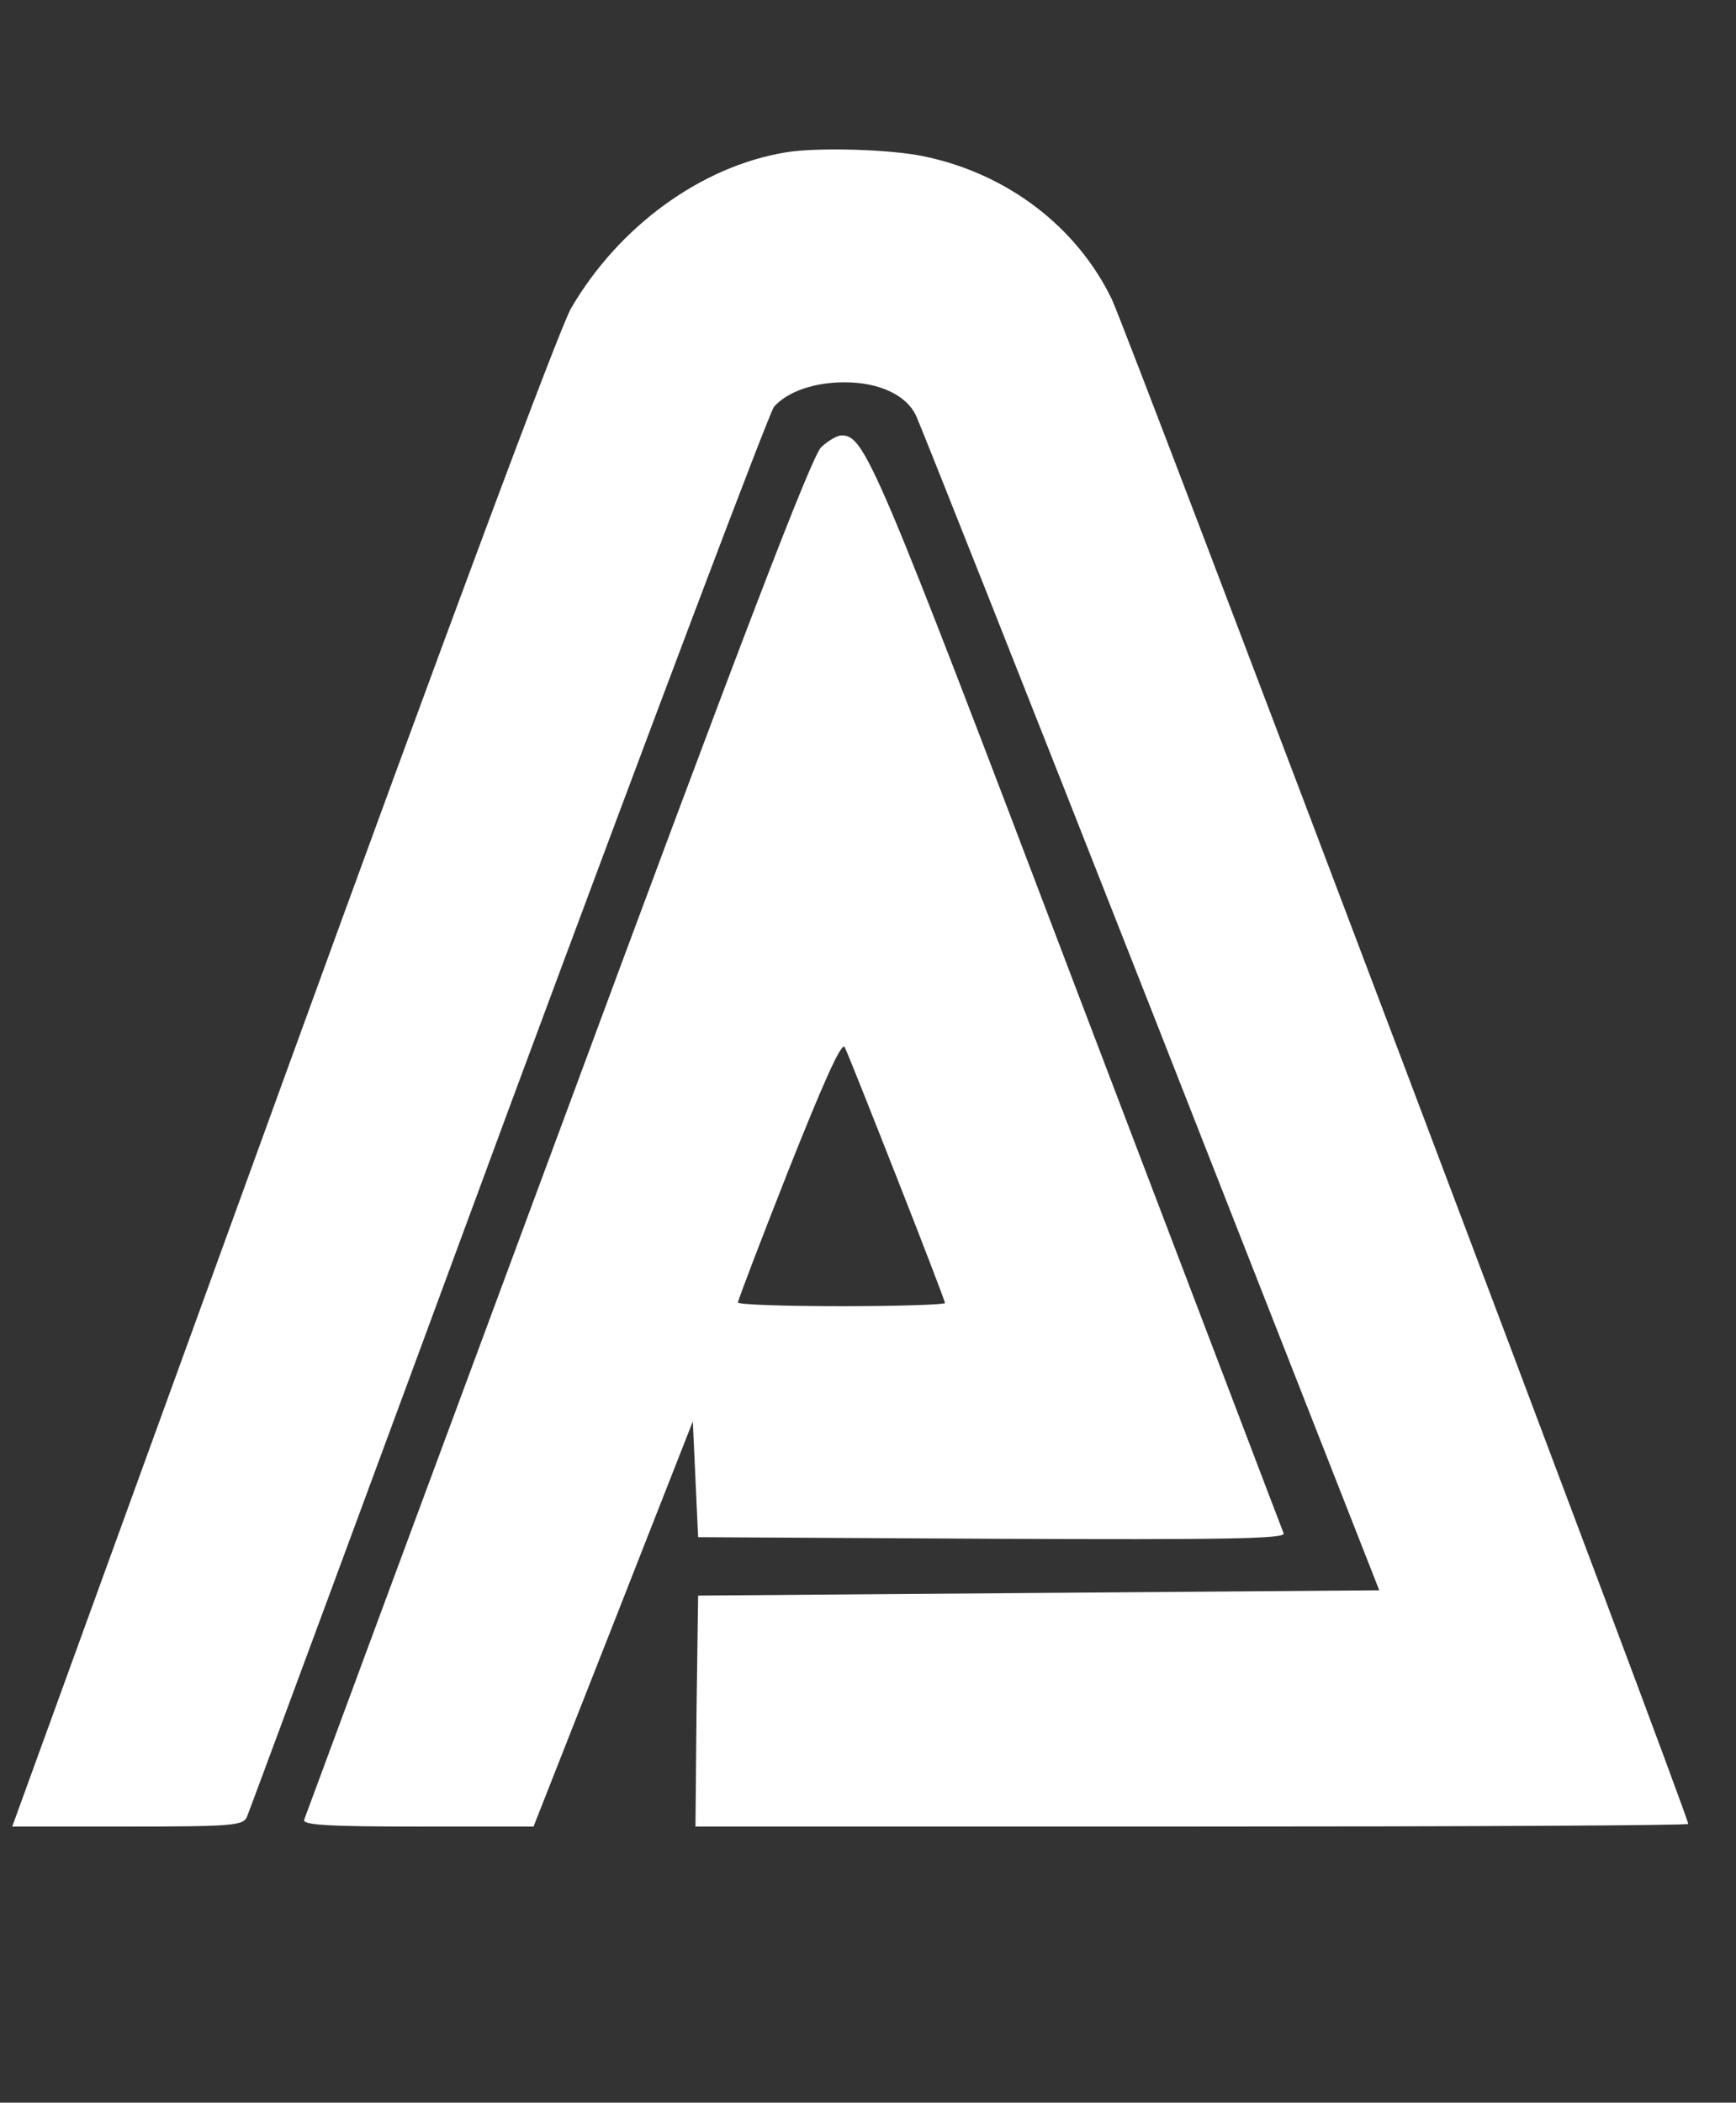 <svg xmlns="http://www.w3.org/2000/svg" version="1.0" width="327pt" height="396pt" viewBox="0 0 327 396" preserveAspectRatio="xMidYMid meet">

<rect x="0" y="0" width="327" height="396" fill="#333333" stroke="none"/>

<g transform="translate(0,396) scale(0.1,-0.1)" fill="#ffffff" stroke="none">
<path d="M1480 3673 c-159 -26 -314 -139 -404 -293 -21 -35 -238 -617 -544 -1459 l-509 -1401 217 0 c198 0 218 2 225 18 4 9 225 606 491 1327 267 720 493 1318 502 1329 26 29 76 46 133 46 65 0 117 -24 135 -64 8 -17 208 -521 444 -1121 l428 -1090 -641 -5 -642 -5 -3 -217 -2 -218 935 0 c514 0 935 2 935 5 0 17 -1057 2812 -1086 2872 -66 136 -196 235 -351 268 -63 14 -205 18 -263 8z" fill="#ffffff"/>
<path d="M1547 3118 c-18 -17 -145 -347 -497 -1298 -260 -701 -475 -1281 -477 -1287 -4 -10 43 -13 213 -13 l219 0 150 381 150 382 5 -109 5 -109 554 -3 c441 -2 552 0 549 10 -3 7 -177 465 -388 1018 -382 1006 -401 1050 -445 1050 -8 0 -25 -10 -38 -22z m142 -1375 c50 -127 91 -234 91 -237 0 -3 -88 -6 -195 -6 -107 0 -195 3 -195 7 0 4 43 117 96 251 64 161 99 240 105 230 4 -7 48 -118 98 -245z" fill="#ffffff"/>
</g>
</svg>